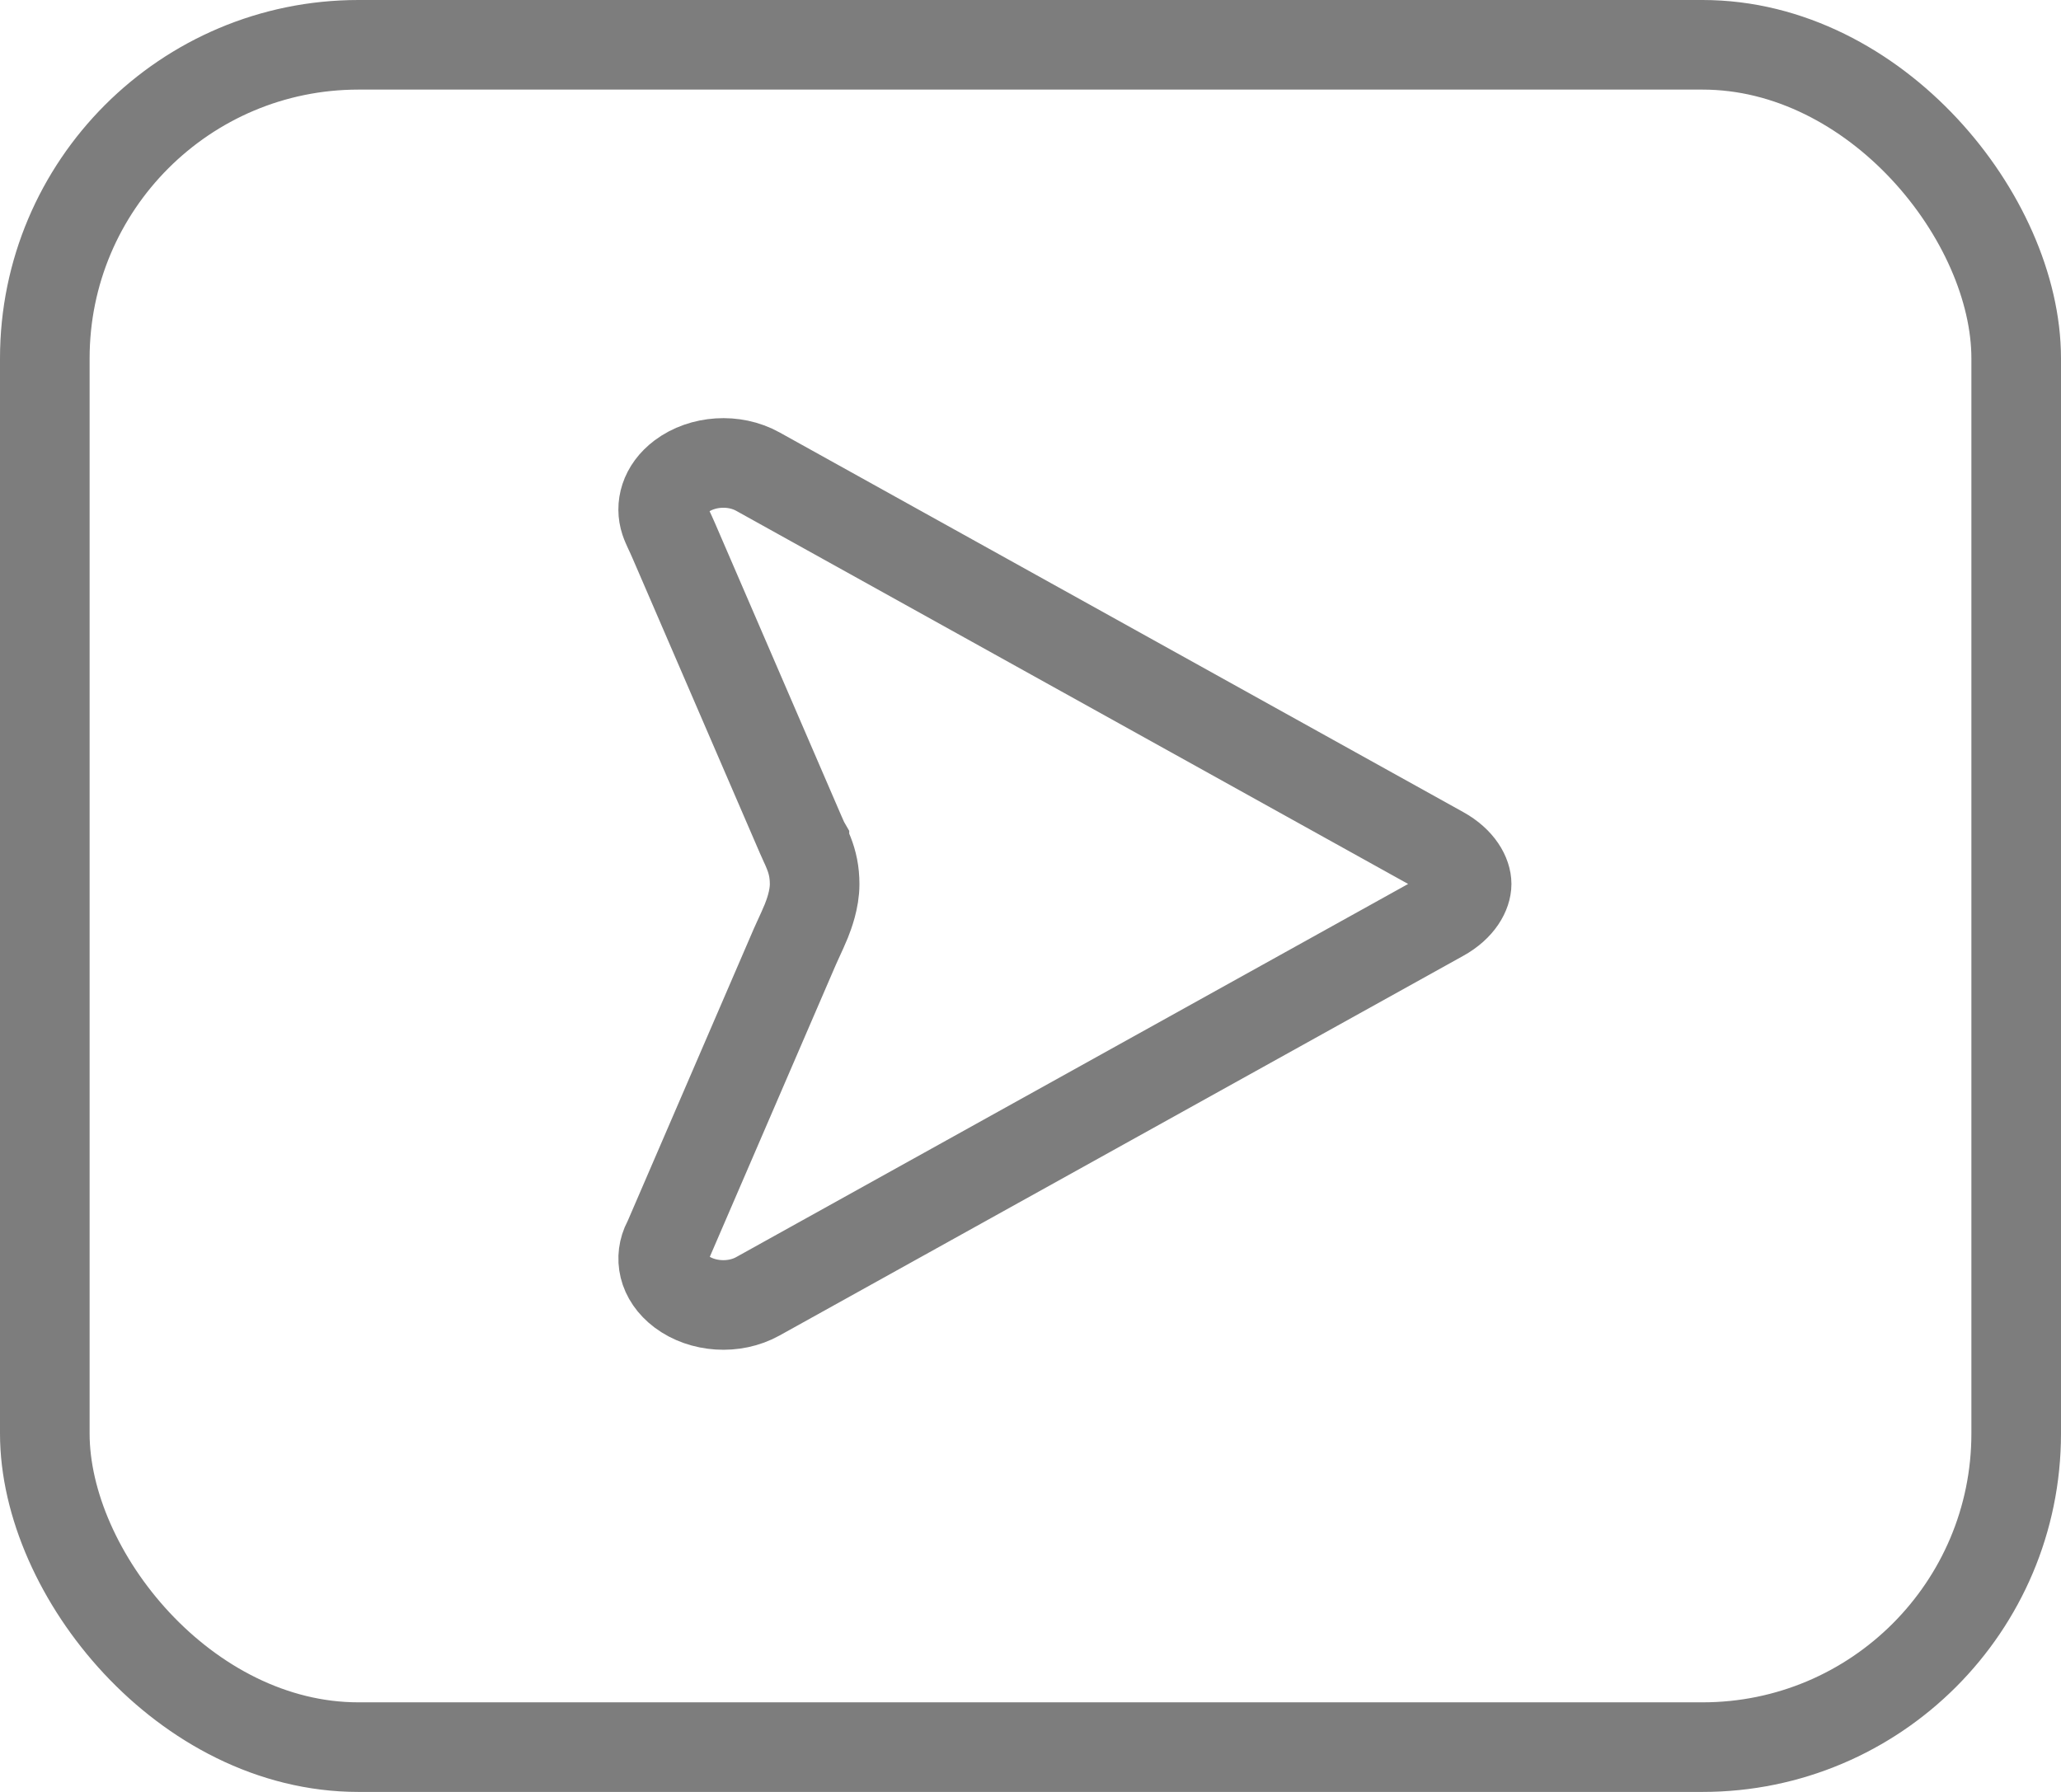 <svg width="23" height="20" viewBox="0 0 23 20" fill="none" xmlns="http://www.w3.org/2000/svg">
<path d="M8.458 5.264L8.458 5.264L16.085 9.5L16.085 9.5C16.297 9.617 16.367 9.772 16.367 9.866C16.367 9.96 16.297 10.115 16.085 10.232L16.085 10.232L8.458 14.468L8.458 14.468C8.191 14.617 7.836 14.59 7.605 14.417L7.605 14.417C7.392 14.256 7.357 14.033 7.448 13.858L7.457 13.842L7.464 13.825L8.869 10.569C8.876 10.554 8.888 10.527 8.902 10.496C8.933 10.43 8.973 10.341 8.998 10.28C9.027 10.207 9.091 10.039 9.091 9.868C9.091 9.734 9.067 9.626 9.026 9.522C9.01 9.48 8.991 9.439 8.977 9.408L8.977 9.407L8.973 9.4C8.959 9.369 8.945 9.339 8.93 9.303C8.861 9.142 7.786 6.652 7.522 6.042C7.496 5.982 7.478 5.943 7.464 5.914C7.446 5.874 7.434 5.85 7.421 5.811C7.369 5.655 7.413 5.46 7.605 5.315L7.605 5.315C7.836 5.142 8.191 5.115 8.458 5.264Z" stroke="#7D7D7D"/>
<rect x="0.5" y="0.5" width="22" height="19" rx="3.5" stroke="#7D7D7D"/>
</svg>
